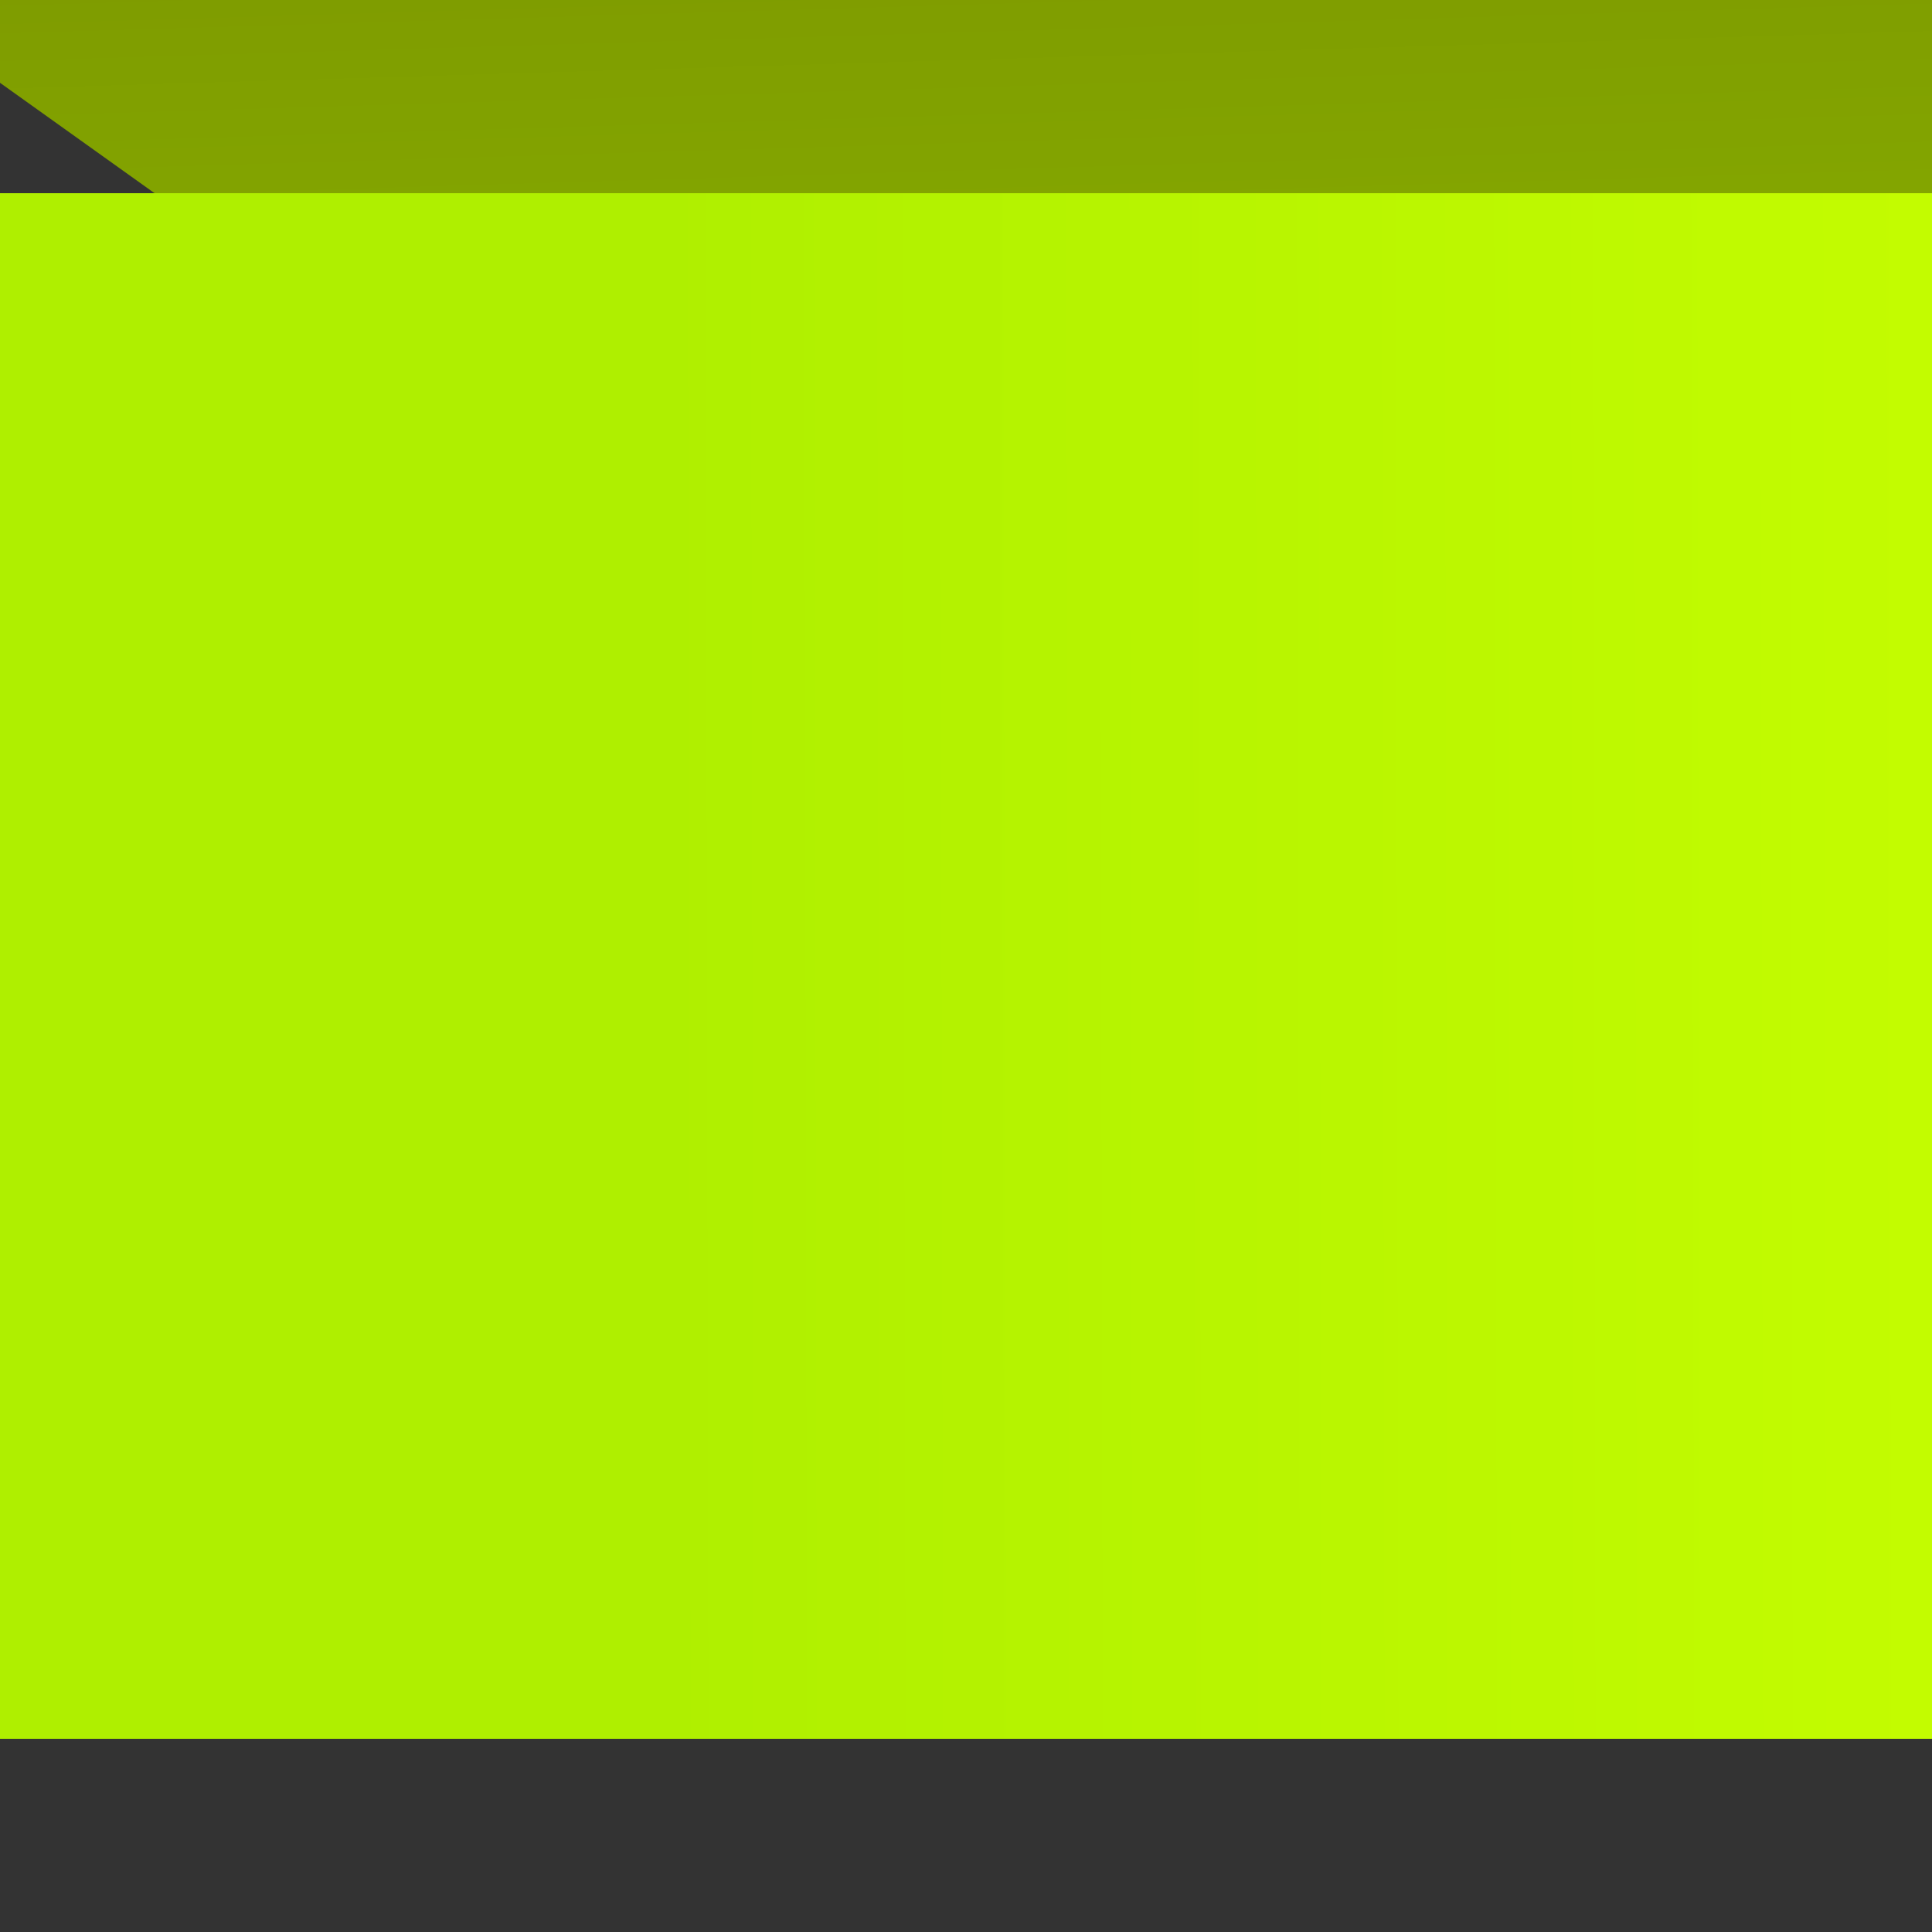 <?xml version="1.0" encoding="utf-8"?>
<!-- Generator: Adobe Illustrator 15.0.2, SVG Export Plug-In . SVG Version: 6.00 Build 0)  -->
<!DOCTYPE svg PUBLIC "-//W3C//DTD SVG 1.1//EN" "http://www.w3.org/Graphics/SVG/1.1/DTD/svg11.dtd">
<svg version="1.1" id="Layer_1" xmlns="http://www.w3.org/2000/svg" xmlns:xlink="http://www.w3.org/1999/xlink" x="0px" y="0px"
	 width="100px" height="100px" viewBox="0 0 100 100" enable-background="new 0 0 100 100" xml:space="preserve">
<rect x="0" y="0" width="100" height="100" fill="#333333" stroke="none"/>
<linearGradient id="SVGID_1_" gradientUnits="userSpaceOnUse" x1="49.459" y1="18.098" x2="50.653" y2="-21.888" gradientTransform="matrix(-1 0 0 1 100 0)">
	<stop  offset="0" style="stop-color:#85AA00"/>
	<stop  offset="1" style="stop-color:#798E00"/>
</linearGradient>
<polygon fill="url(#SVGID_1_)" points="-20,-10 120,90 120,10 -20,-90 "/>
<linearGradient id="SVGID_2_" gradientUnits="userSpaceOnUse" x1="34.06" y1="-50.063" x2="115.677" y2="-49.909" gradientTransform="matrix(-1 0 0 1 100 0)">
	<stop  offset="0" style="stop-color:#AFEF00"/>
	<stop  offset="1" style="stop-color:#C8FF00"/>
</linearGradient>
<rect x="-20" y="-90" fill="url(#SVGID_2_)" width="120" height="80"/>
<linearGradient id="SVGID_3_" gradientUnits="userSpaceOnUse" x1="-2909.934" y1="315.937" x2="-2828.316" y2="316.091" gradientTransform="matrix(1 0 0 -1 2944 366)">
	<stop  offset="0" style="stop-color:#AFEF00"/>
	<stop  offset="1" style="stop-color:#C8FF00"/>
</linearGradient>
<rect y="10" fill="url(#SVGID_3_)" width="120" height="80"/>
</svg>
